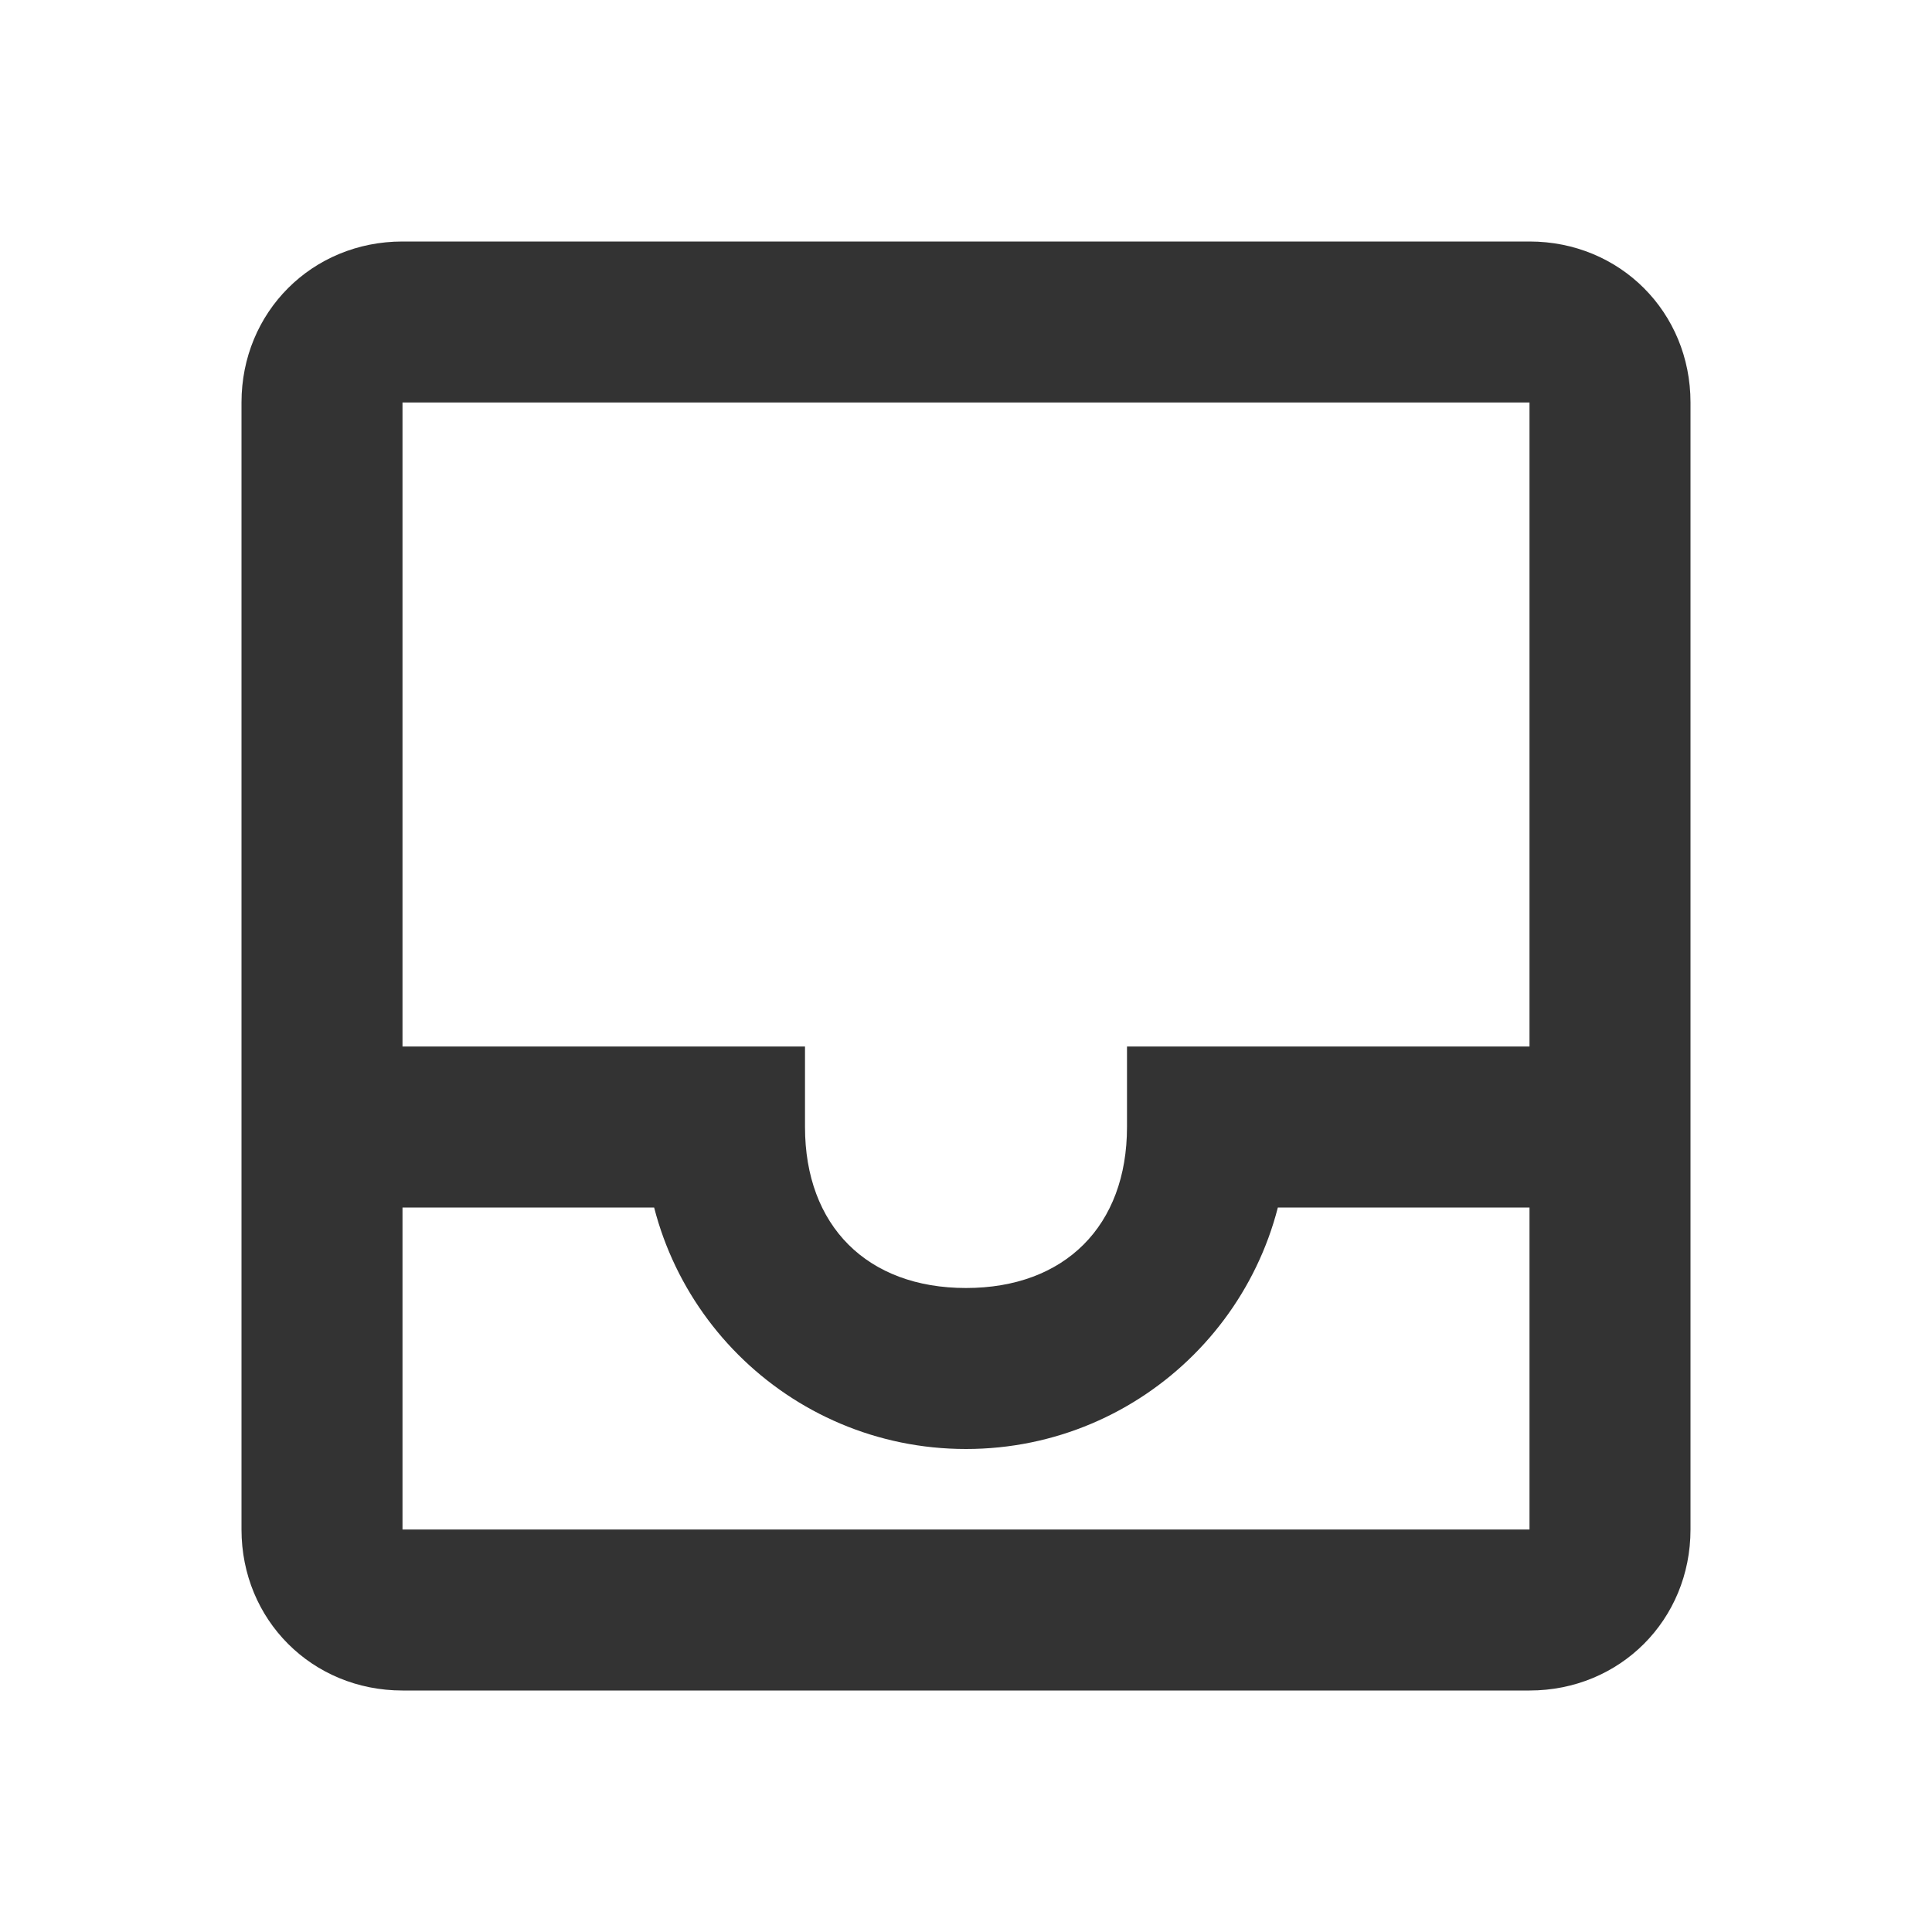 <svg width="24" height="24" viewBox="0 0 24 24" fill="none" xmlns="http://www.w3.org/2000/svg">
<path d="M5 5H19V19H5V5ZM3 5V19C3 20.123 3.877 21 5 21H19C20.123 21 21 20.123 21 19V5C21 3.877 20.123 3 19 3H5C3.877 3 3 3.877 3 5ZM8 14C8 16.21 9.789 18 12 18C14.21 18 16 16.21 16 14V13H14V14C14 15.228 13.228 16 12 16C10.772 16 10 15.228 10 14V13H8V14ZM10 13H3V15H10V13ZM21 13H14V15H21V13Z" fill="#333333"/>
</svg>
